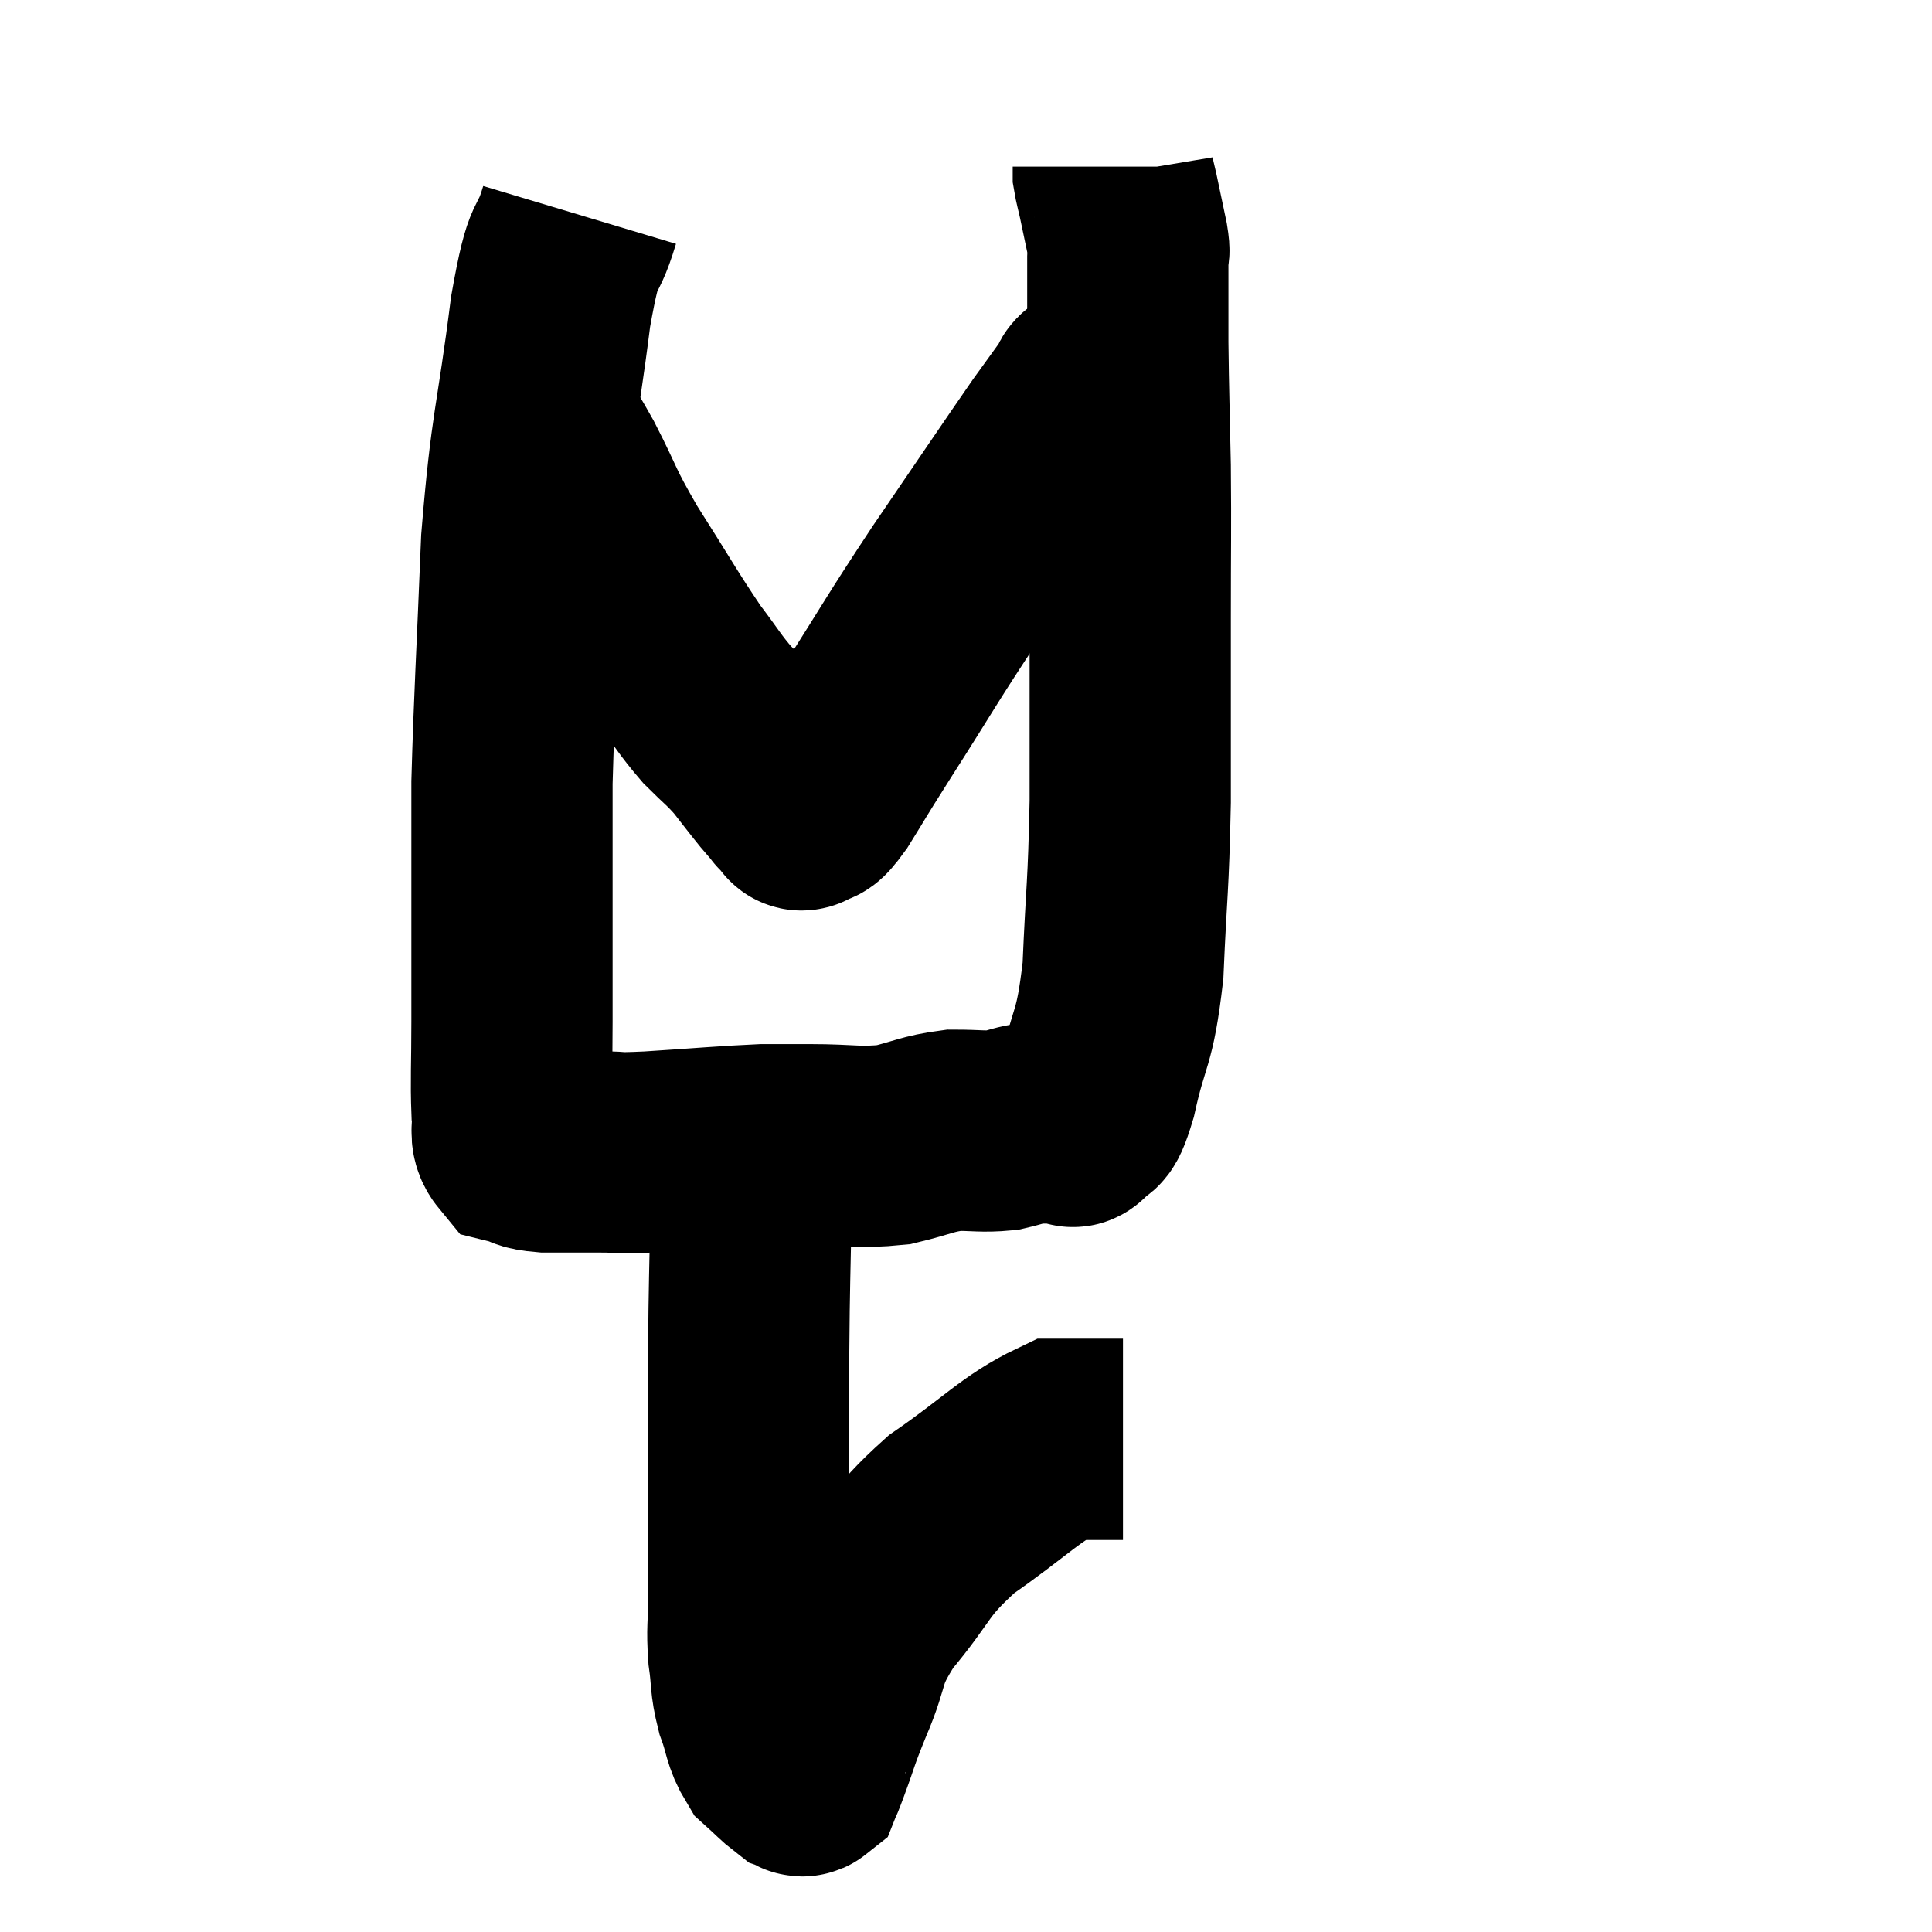 <svg width="48" height="48" viewBox="0 0 48 48" xmlns="http://www.w3.org/2000/svg"><path d="M 14.4 5.34 C 14.04 6.54, 14.04 5.715, 13.68 7.74 C 13.32 10.59, 13.2 10.515, 12.96 13.44 C 12.84 16.44, 12.78 17.295, 12.72 19.44 C 12.72 20.73, 12.72 20.535, 12.72 22.02 C 12.72 23.7, 12.72 23.985, 12.72 25.38 C 12.72 26.49, 12.69 26.835, 12.72 27.6 C 12.78 28.02, 12.63 28.185, 12.84 28.44 C 13.2 28.53, 13.035 28.575, 13.56 28.62 C 14.25 28.62, 14.295 28.62, 14.94 28.62 C 15.54 28.62, 15.135 28.665, 16.14 28.62 C 17.55 28.53, 17.97 28.485, 18.96 28.44 C 19.53 28.44, 19.29 28.44, 20.1 28.44 C 21.15 28.44, 21.3 28.53, 22.2 28.44 C 22.95 28.26, 23.025 28.17, 23.7 28.08 C 24.3 28.08, 24.405 28.125, 24.9 28.08 C 25.29 27.99, 25.335 27.945, 25.68 27.9 C 25.98 27.9, 26.055 27.9, 26.28 27.9 C 26.43 27.9, 26.46 27.9, 26.58 27.9 C 26.67 27.9, 26.595 28.095, 26.76 27.9 C 27 27.51, 26.955 28.065, 27.24 27.12 C 27.57 25.62, 27.69 25.92, 27.9 24.12 C 27.99 22.02, 28.035 22.11, 28.08 19.92 C 28.08 17.64, 28.08 17.445, 28.08 15.36 C 28.08 13.47, 28.095 13.29, 28.08 11.58 C 28.05 10.05, 28.035 9.825, 28.02 8.52 C 28.02 7.44, 28.02 6.99, 28.02 6.36 C 28.02 6.18, 28.08 6.375, 28.02 6 C 27.9 5.43, 27.87 5.28, 27.78 4.86 C 27.72 4.59, 27.69 4.5, 27.66 4.32 L 27.66 4.14" fill="none" stroke="black" stroke-width="5"></path><path d="M 12.96 9.9 C 13.5 10.77, 13.485 10.65, 14.04 11.64 C 14.61 12.75, 14.475 12.645, 15.18 13.86 C 16.02 15.18, 16.2 15.525, 16.86 16.5 C 17.34 17.13, 17.37 17.235, 17.82 17.76 C 18.24 18.18, 18.285 18.18, 18.66 18.6 C 18.99 19.02, 19.065 19.125, 19.32 19.44 C 19.5 19.65, 19.59 19.755, 19.68 19.86 C 19.68 19.86, 19.635 19.83, 19.68 19.86 C 19.77 19.92, 19.785 19.92, 19.86 19.98 C 19.92 20.04, 19.83 20.175, 19.98 20.1 C 20.22 19.89, 20.07 20.22, 20.46 19.68 C 21 18.81, 20.715 19.245, 21.54 17.94 C 22.65 16.2, 22.59 16.23, 23.76 14.46 C 24.99 12.66, 25.41 12.03, 26.22 10.86 C 26.61 10.32, 26.775 10.095, 27 9.78 C 27.06 9.69, 27 9.66, 27.12 9.6 C 27.3 9.57, 27.315 9.585, 27.48 9.54 C 27.63 9.48, 27.705 9.45, 27.78 9.42 C 27.78 9.42, 27.78 9.42, 27.78 9.42 L 27.78 9.42" fill="none" stroke="black" stroke-width="5"></path><path d="M 18.72 27.78 C 18.66 28.08, 18.615 27.84, 18.6 28.38 C 18.63 29.16, 18.66 28.62, 18.66 29.94 C 18.63 31.8, 18.615 31.74, 18.6 33.66 C 18.6 35.64, 18.6 36.09, 18.6 37.62 C 18.6 38.7, 18.6 38.91, 18.6 39.78 C 18.6 40.44, 18.555 40.455, 18.6 41.1 C 18.69 41.73, 18.63 41.76, 18.78 42.36 C 18.99 42.93, 18.945 43.08, 19.2 43.5 C 19.5 43.77, 19.605 43.89, 19.8 44.04 C 19.89 44.07, 19.905 44.16, 19.98 44.1 C 20.04 43.95, 19.92 44.28, 20.1 43.8 C 20.4 42.99, 20.31 43.14, 20.7 42.18 C 21.18 41.07, 20.925 41.1, 21.66 39.96 C 22.65 38.79, 22.47 38.67, 23.64 37.62 C 24.99 36.69, 25.365 36.225, 26.34 35.76 C 26.94 35.76, 27.195 35.76, 27.54 35.76 C 27.63 35.76, 27.63 35.76, 27.72 35.76 L 27.9 35.76" fill="none" stroke="black" stroke-width="5"></path></svg>